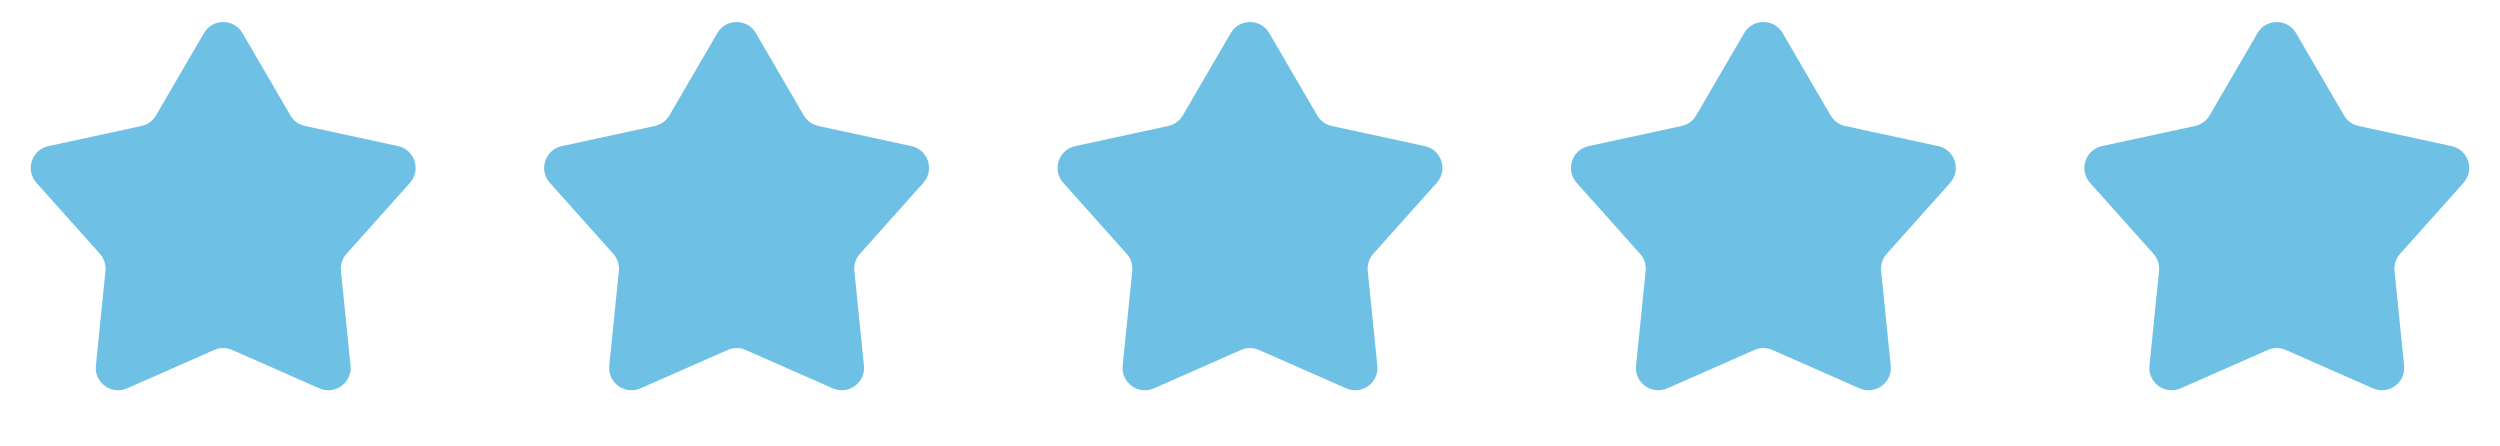 <svg width="112" height="20" viewBox="0 0 112 20" fill="none" xmlns="http://www.w3.org/2000/svg">
<path d="M101.136 1.484C101.522 0.821 102.478 0.821 102.864 1.484L105.011 5.17C105.152 5.412 105.389 5.584 105.664 5.644L109.833 6.546C110.582 6.709 110.877 7.619 110.367 8.19L107.524 11.371C107.337 11.58 107.247 11.859 107.275 12.138L107.705 16.382C107.782 17.145 107.008 17.707 106.307 17.398L102.403 15.678C102.146 15.565 101.854 15.565 101.597 15.678L97.693 17.398C96.992 17.707 96.218 17.145 96.295 16.382L96.725 12.138C96.753 11.859 96.663 11.58 96.476 11.371L93.633 8.19C93.123 7.619 93.418 6.709 94.167 6.546L98.337 5.644C98.611 5.584 98.848 5.412 98.989 5.17L101.136 1.484Z" fill="#6EC1E4"/>
<path d="M78.136 1.484C78.522 0.821 79.478 0.821 79.864 1.484L82.011 5.17C82.152 5.412 82.389 5.584 82.663 5.644L86.833 6.546C87.582 6.709 87.877 7.619 87.367 8.19L84.524 11.371C84.337 11.58 84.247 11.859 84.275 12.138L84.705 16.382C84.782 17.145 84.008 17.707 83.307 17.398L79.403 15.678C79.146 15.565 78.854 15.565 78.597 15.678L74.693 17.398C73.992 17.707 73.218 17.145 73.295 16.382L73.725 12.138C73.753 11.859 73.663 11.58 73.476 11.371L70.633 8.19C70.123 7.619 70.418 6.709 71.167 6.546L75.337 5.644C75.611 5.584 75.848 5.412 75.989 5.17L78.136 1.484Z" fill="#6EC1E4"/>
<path d="M55.136 1.484C55.522 0.821 56.478 0.821 56.864 1.484L59.011 5.17C59.152 5.412 59.389 5.584 59.663 5.644L63.833 6.546C64.582 6.709 64.877 7.619 64.367 8.19L61.524 11.371C61.337 11.58 61.247 11.859 61.275 12.138L61.705 16.382C61.782 17.145 61.008 17.707 60.307 17.398L56.403 15.678C56.146 15.565 55.854 15.565 55.597 15.678L51.693 17.398C50.992 17.707 50.218 17.145 50.295 16.382L50.725 12.138C50.753 11.859 50.663 11.58 50.476 11.371L47.633 8.19C47.123 7.619 47.418 6.709 48.167 6.546L52.337 5.644C52.611 5.584 52.848 5.412 52.989 5.17L55.136 1.484Z" fill="#6EC1E4"/>
<path d="M32.136 1.484C32.522 0.821 33.478 0.821 33.864 1.484L36.011 5.17C36.152 5.412 36.389 5.584 36.663 5.644L40.833 6.546C41.582 6.709 41.877 7.619 41.367 8.19L38.524 11.371C38.337 11.58 38.247 11.859 38.275 12.138L38.705 16.382C38.782 17.145 38.008 17.707 37.307 17.398L33.403 15.678C33.146 15.565 32.854 15.565 32.597 15.678L28.693 17.398C27.992 17.707 27.218 17.145 27.295 16.382L27.725 12.138C27.753 11.859 27.663 11.58 27.476 11.371L24.633 8.19C24.123 7.619 24.418 6.709 25.167 6.546L29.337 5.644C29.611 5.584 29.848 5.412 29.989 5.17L32.136 1.484Z" fill="#6EC1E4"/>
<path d="M9.136 1.484C9.522 0.821 10.478 0.821 10.864 1.484L13.011 5.17C13.152 5.412 13.389 5.584 13.664 5.644L17.833 6.546C18.582 6.709 18.877 7.619 18.367 8.19L15.524 11.371C15.337 11.58 15.247 11.859 15.275 12.138L15.705 16.382C15.782 17.145 15.008 17.707 14.307 17.398L10.403 15.678C10.146 15.565 9.854 15.565 9.597 15.678L5.693 17.398C4.992 17.707 4.218 17.145 4.295 16.382L4.725 12.138C4.753 11.859 4.663 11.58 4.476 11.371L1.633 8.19C1.123 7.619 1.418 6.709 2.167 6.546L6.337 5.644C6.611 5.584 6.848 5.412 6.989 5.17L9.136 1.484Z" fill="#6EC1E4"/>
</svg>
